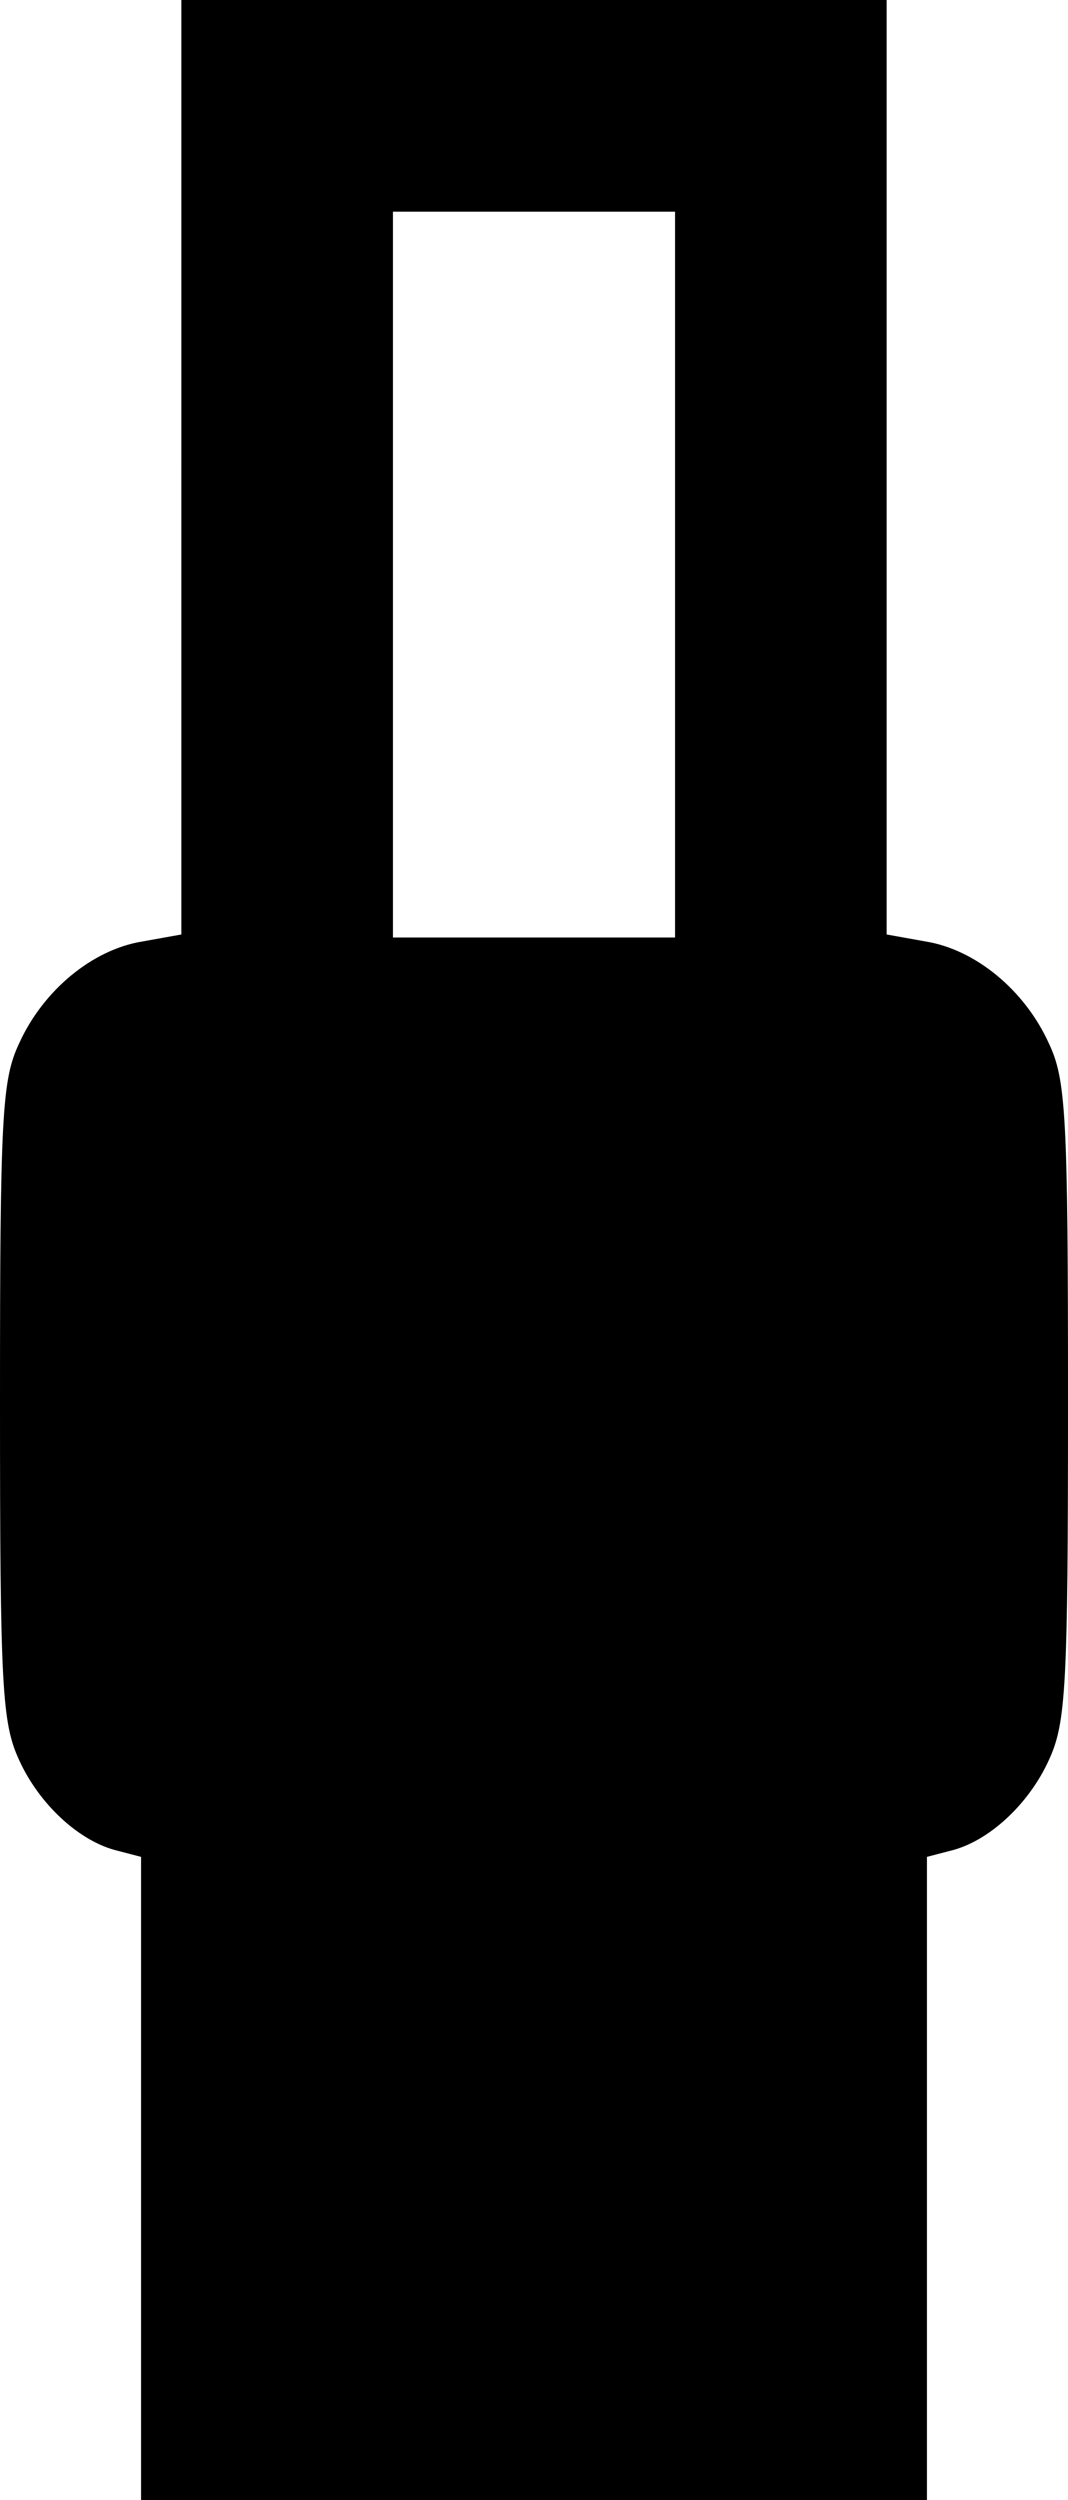 <?xml version="1.0" standalone="no"?>
<!DOCTYPE svg PUBLIC "-//W3C//DTD SVG 20010904//EN"
 "http://www.w3.org/TR/2001/REC-SVG-20010904/DTD/svg10.dtd">
<svg version="1.0" xmlns="http://www.w3.org/2000/svg"
 width="106pt" height="248pt" viewBox="0 0 106 248"
 preserveAspectRatio="xMidYMid meet">

<g transform="translate(0,248) scale(0.1,-0.1)"
fill="#000000" stroke="none">
<path d="M180 2016 l0 -463 -39 -7 c-49 -8 -98 -48 -122 -101 -17 -36 -19 -71
-19 -355 0 -285 2 -319 19 -356 20 -44 60 -81 98 -90 l23 -6 0 -319 0 -319
390 0 390 0 0 319 0 319 23 6 c38 9 78 46 98 90 17 37 19 71 19 356 0 284 -2
319 -19 355 -24 53 -73 93 -122 101 l-39 7 0 463 0 464 -350 0 -350 0 0 -464z
m490 -106 l0 -360 -140 0 -140 0 0 360 0 360 140 0 140 0 0 -360z"/>
</g>
</svg>
